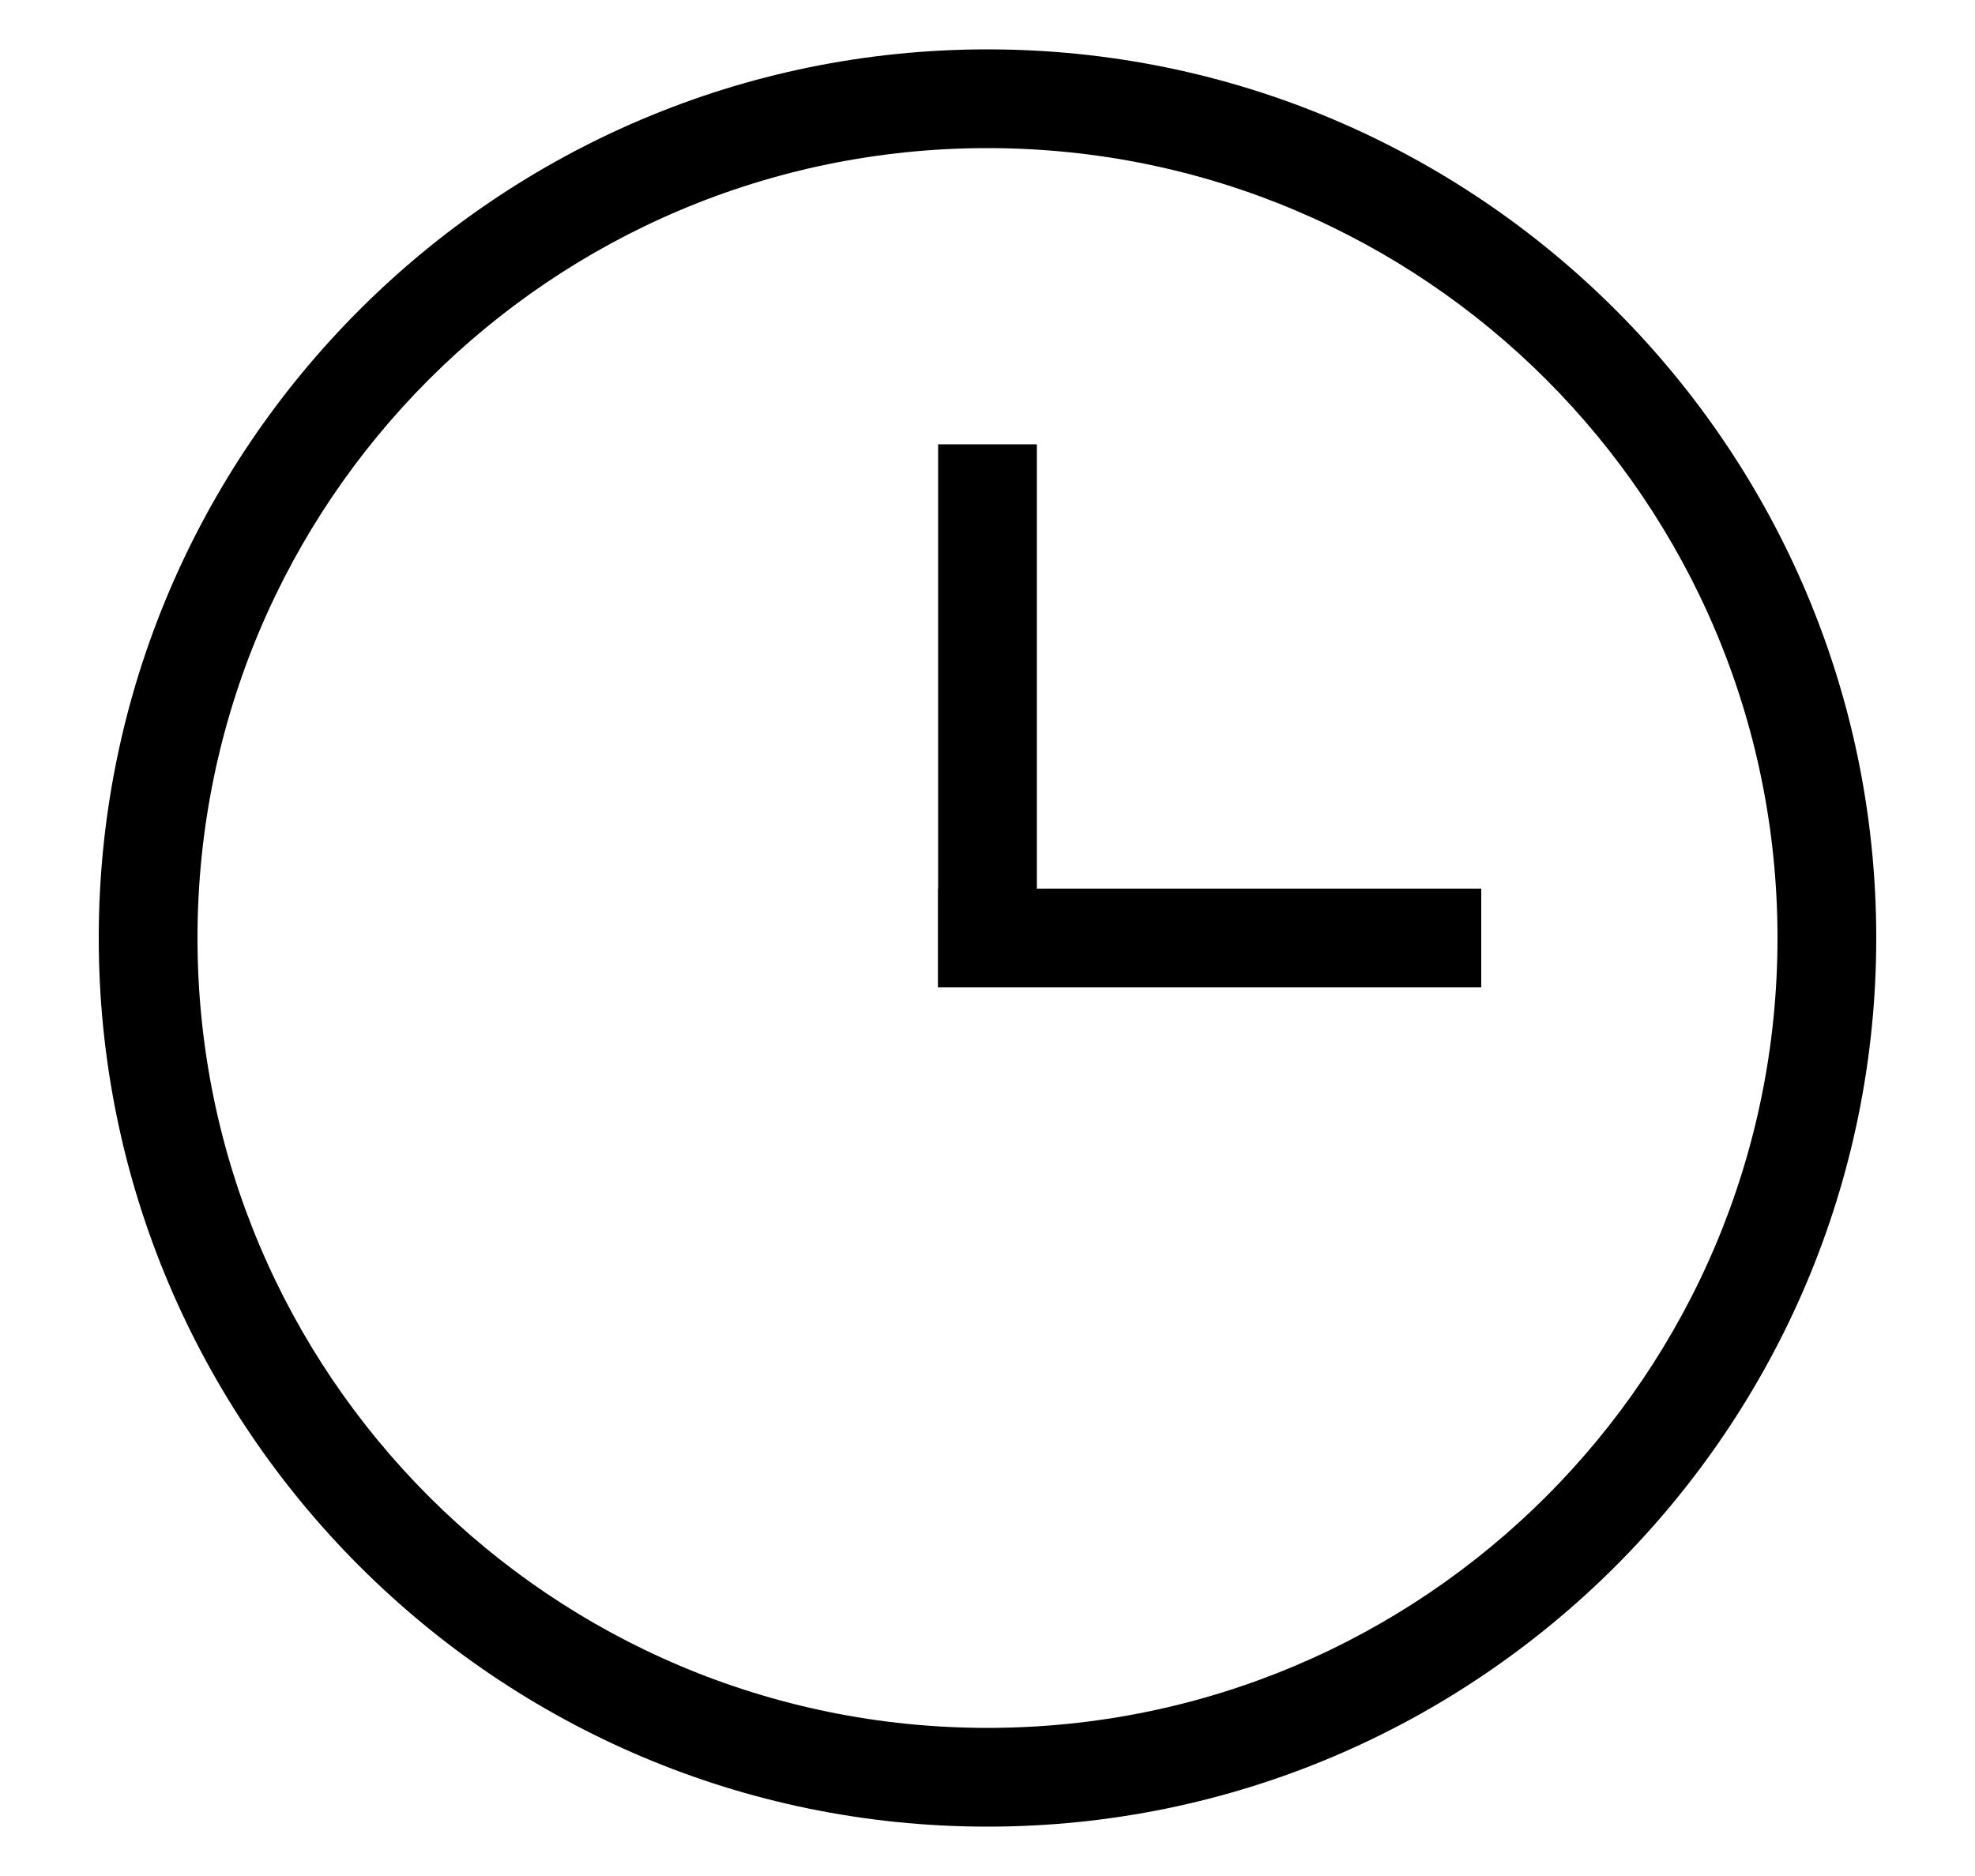 <?xml version="1.0" encoding="utf-8"?>
<!-- Generator: Adobe Illustrator 17.0.0, SVG Export Plug-In . SVG Version: 6.00 Build 0)  -->
<!DOCTYPE svg PUBLIC "-//W3C//DTD SVG 1.1//EN" "http://www.w3.org/Graphics/SVG/1.1/DTD/svg11.dtd">
<svg version="1.1" id="Шар_1" xmlns="http://www.w3.org/2000/svg" xmlns:xlink="http://www.w3.org/1999/xlink" x="0px" y="0px"
	 width="40px" height="38px" viewBox="0 0 40 38" enable-background="new 0 0 40 38" xml:space="preserve">
<path d="M20,3c8.837,0,16,7.164,16,16s-7.163,16-16,16c-8.836,0-16-7.164-16-16S11.164,3,20,3 M20,1C10.075,1,2,9.075,2,19
	s8.075,18,18,18c9.925,0,18-8.075,18-18S29.925,1,20,1L20,1z"/>
<rect x="19" y="9" width="2" height="11"/>
<rect x="19" y="18" width="11" height="2"/>
</svg>
